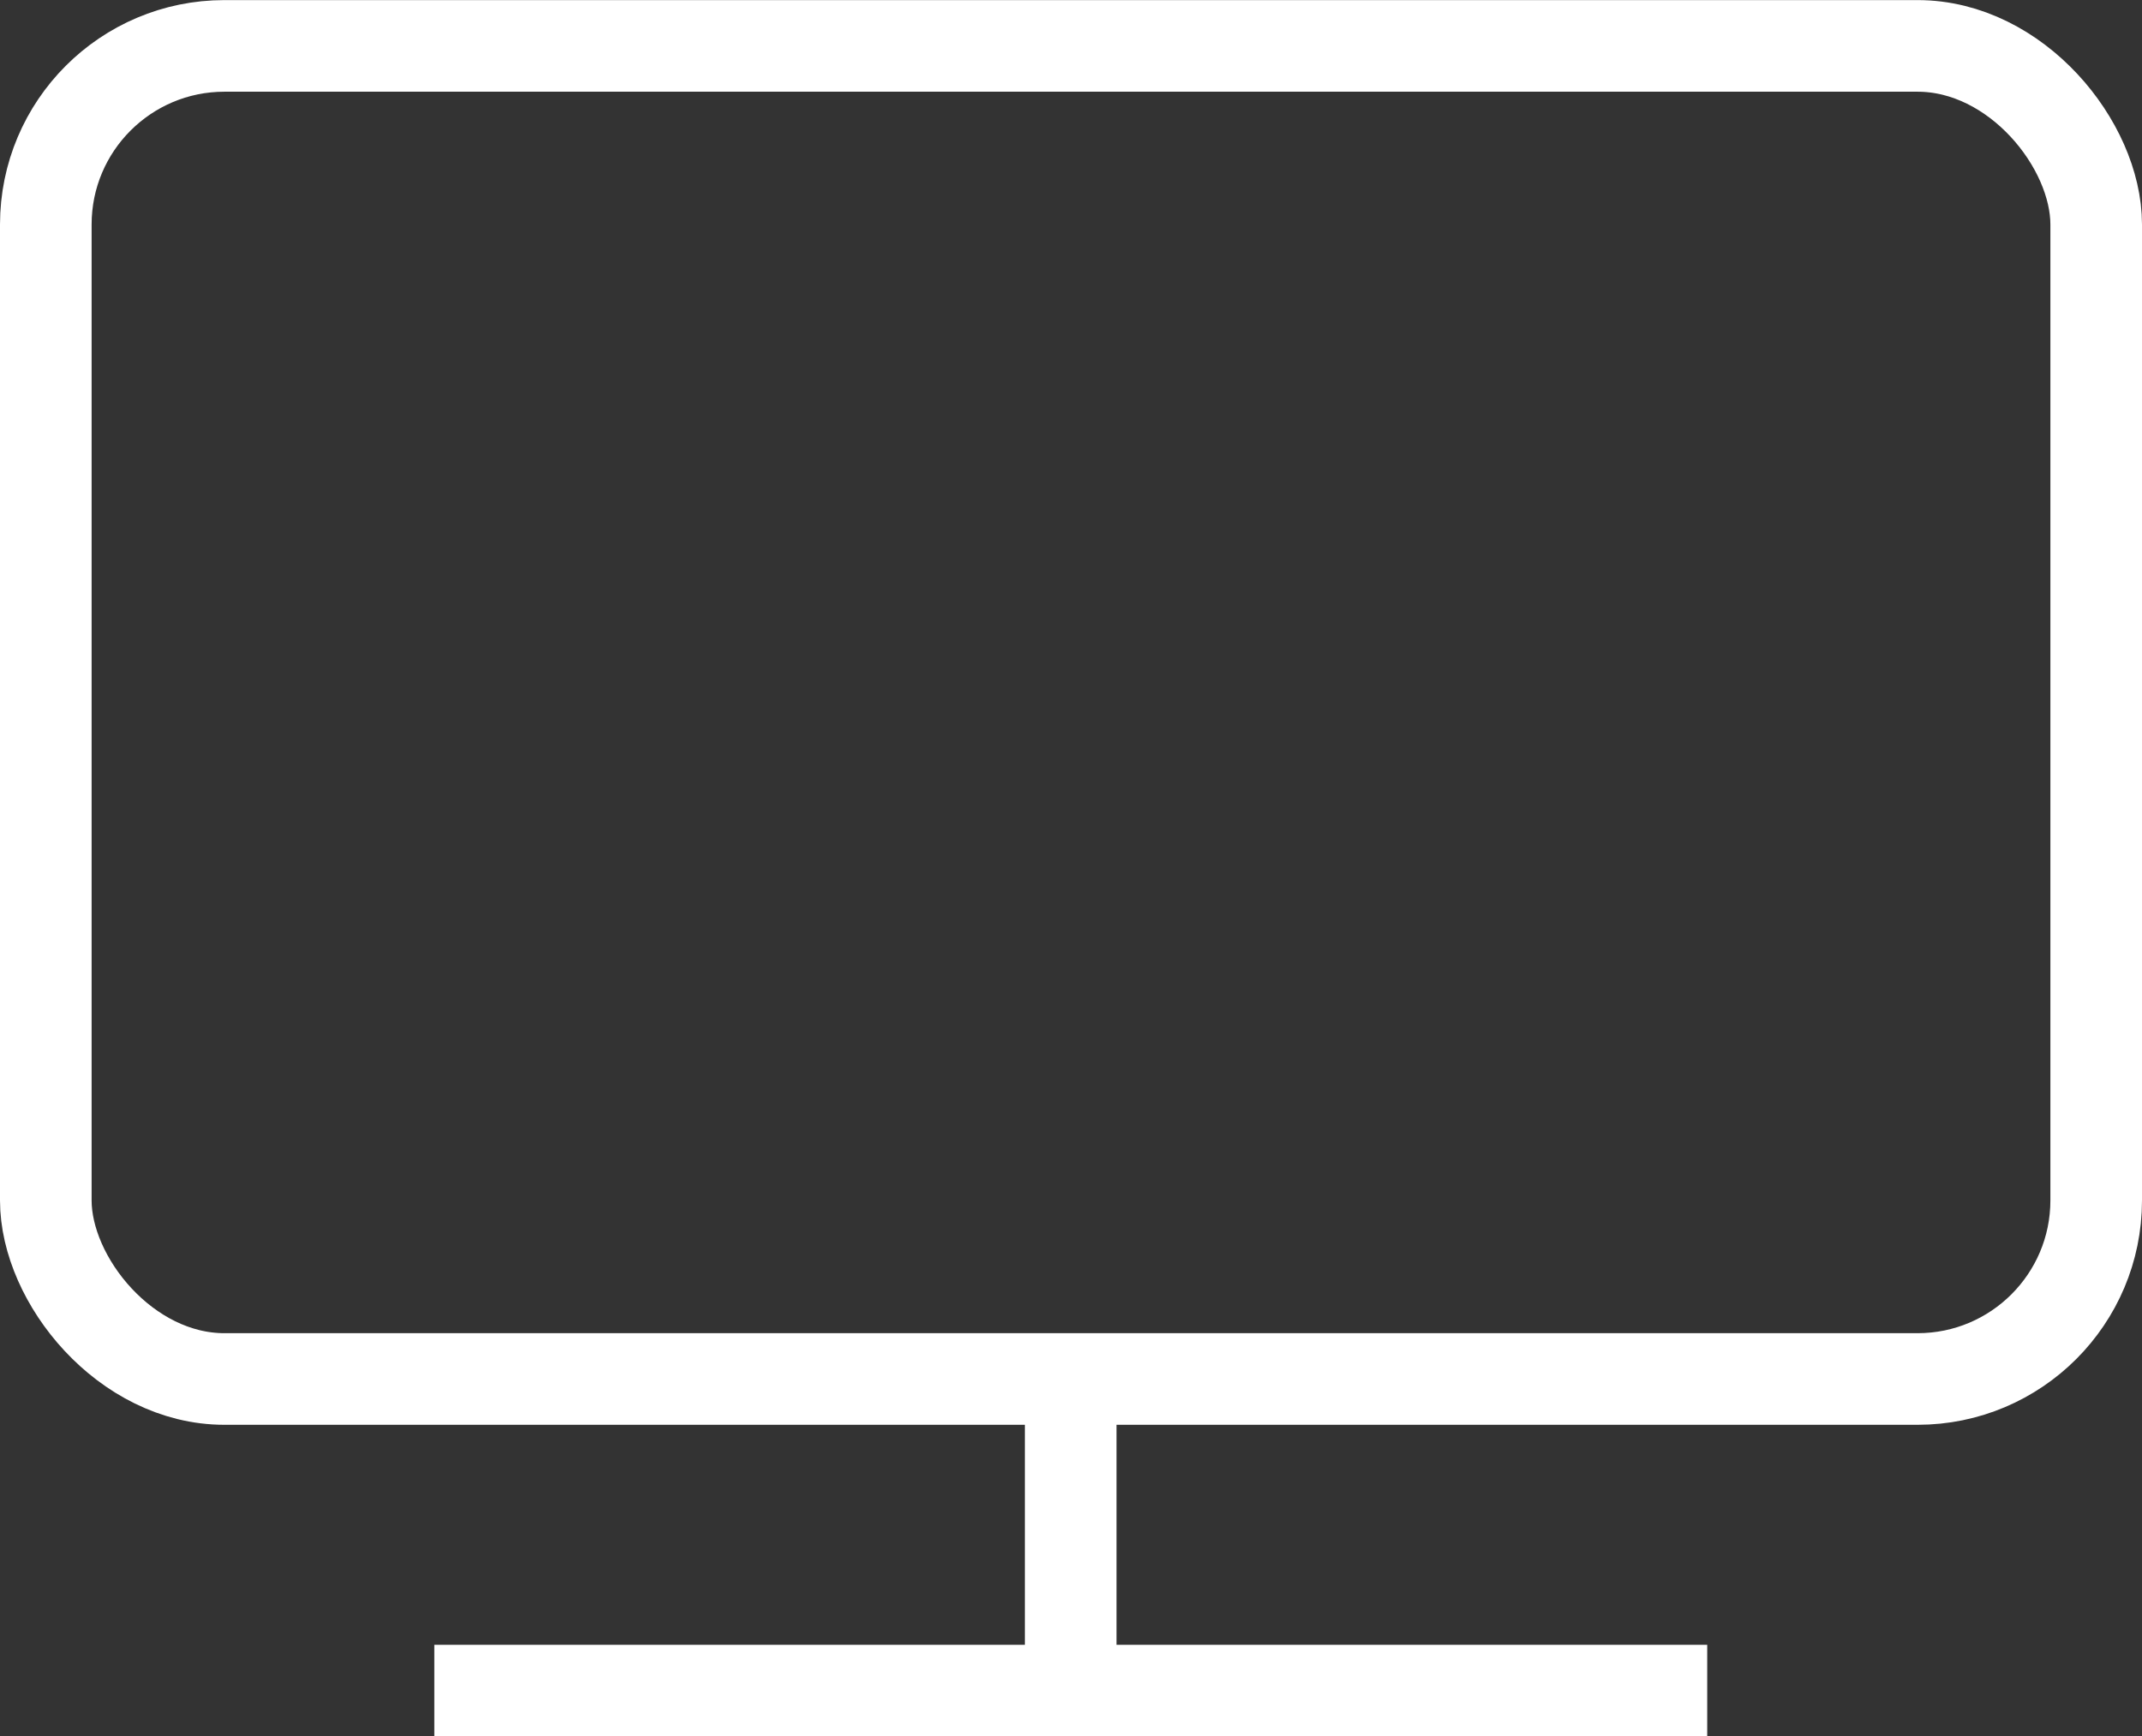 <svg xmlns="http://www.w3.org/2000/svg" width="23.382" height="18.953" viewBox="0 0 23.382 18.953">
  <rect x="0" y="0" width="23.382" height="18.953" fill="#333333" stroke="none"/>
  <g id="Screen_Share_White" data-name="Screen Share White" transform="translate(-328.118 -268.08)">
    <rect id="Rectangle_1322" data-name="Rectangle 1322" width="22.382" height="14.551" rx="1.95" transform="translate(328.618 268.581)" fill="none" stroke="#fff" stroke-width="1"/>
    <line id="Line_320" data-name="Line 320" x2="13.895" transform="translate(332.859 286.533)" fill="none" stroke="#fff" stroke-width="1"/>
    <line id="Line_321" data-name="Line 321" y2="3.401" transform="translate(339.806 283.132)" fill="none" stroke="#fff" stroke-width="1"/>
  </g>
</svg>
